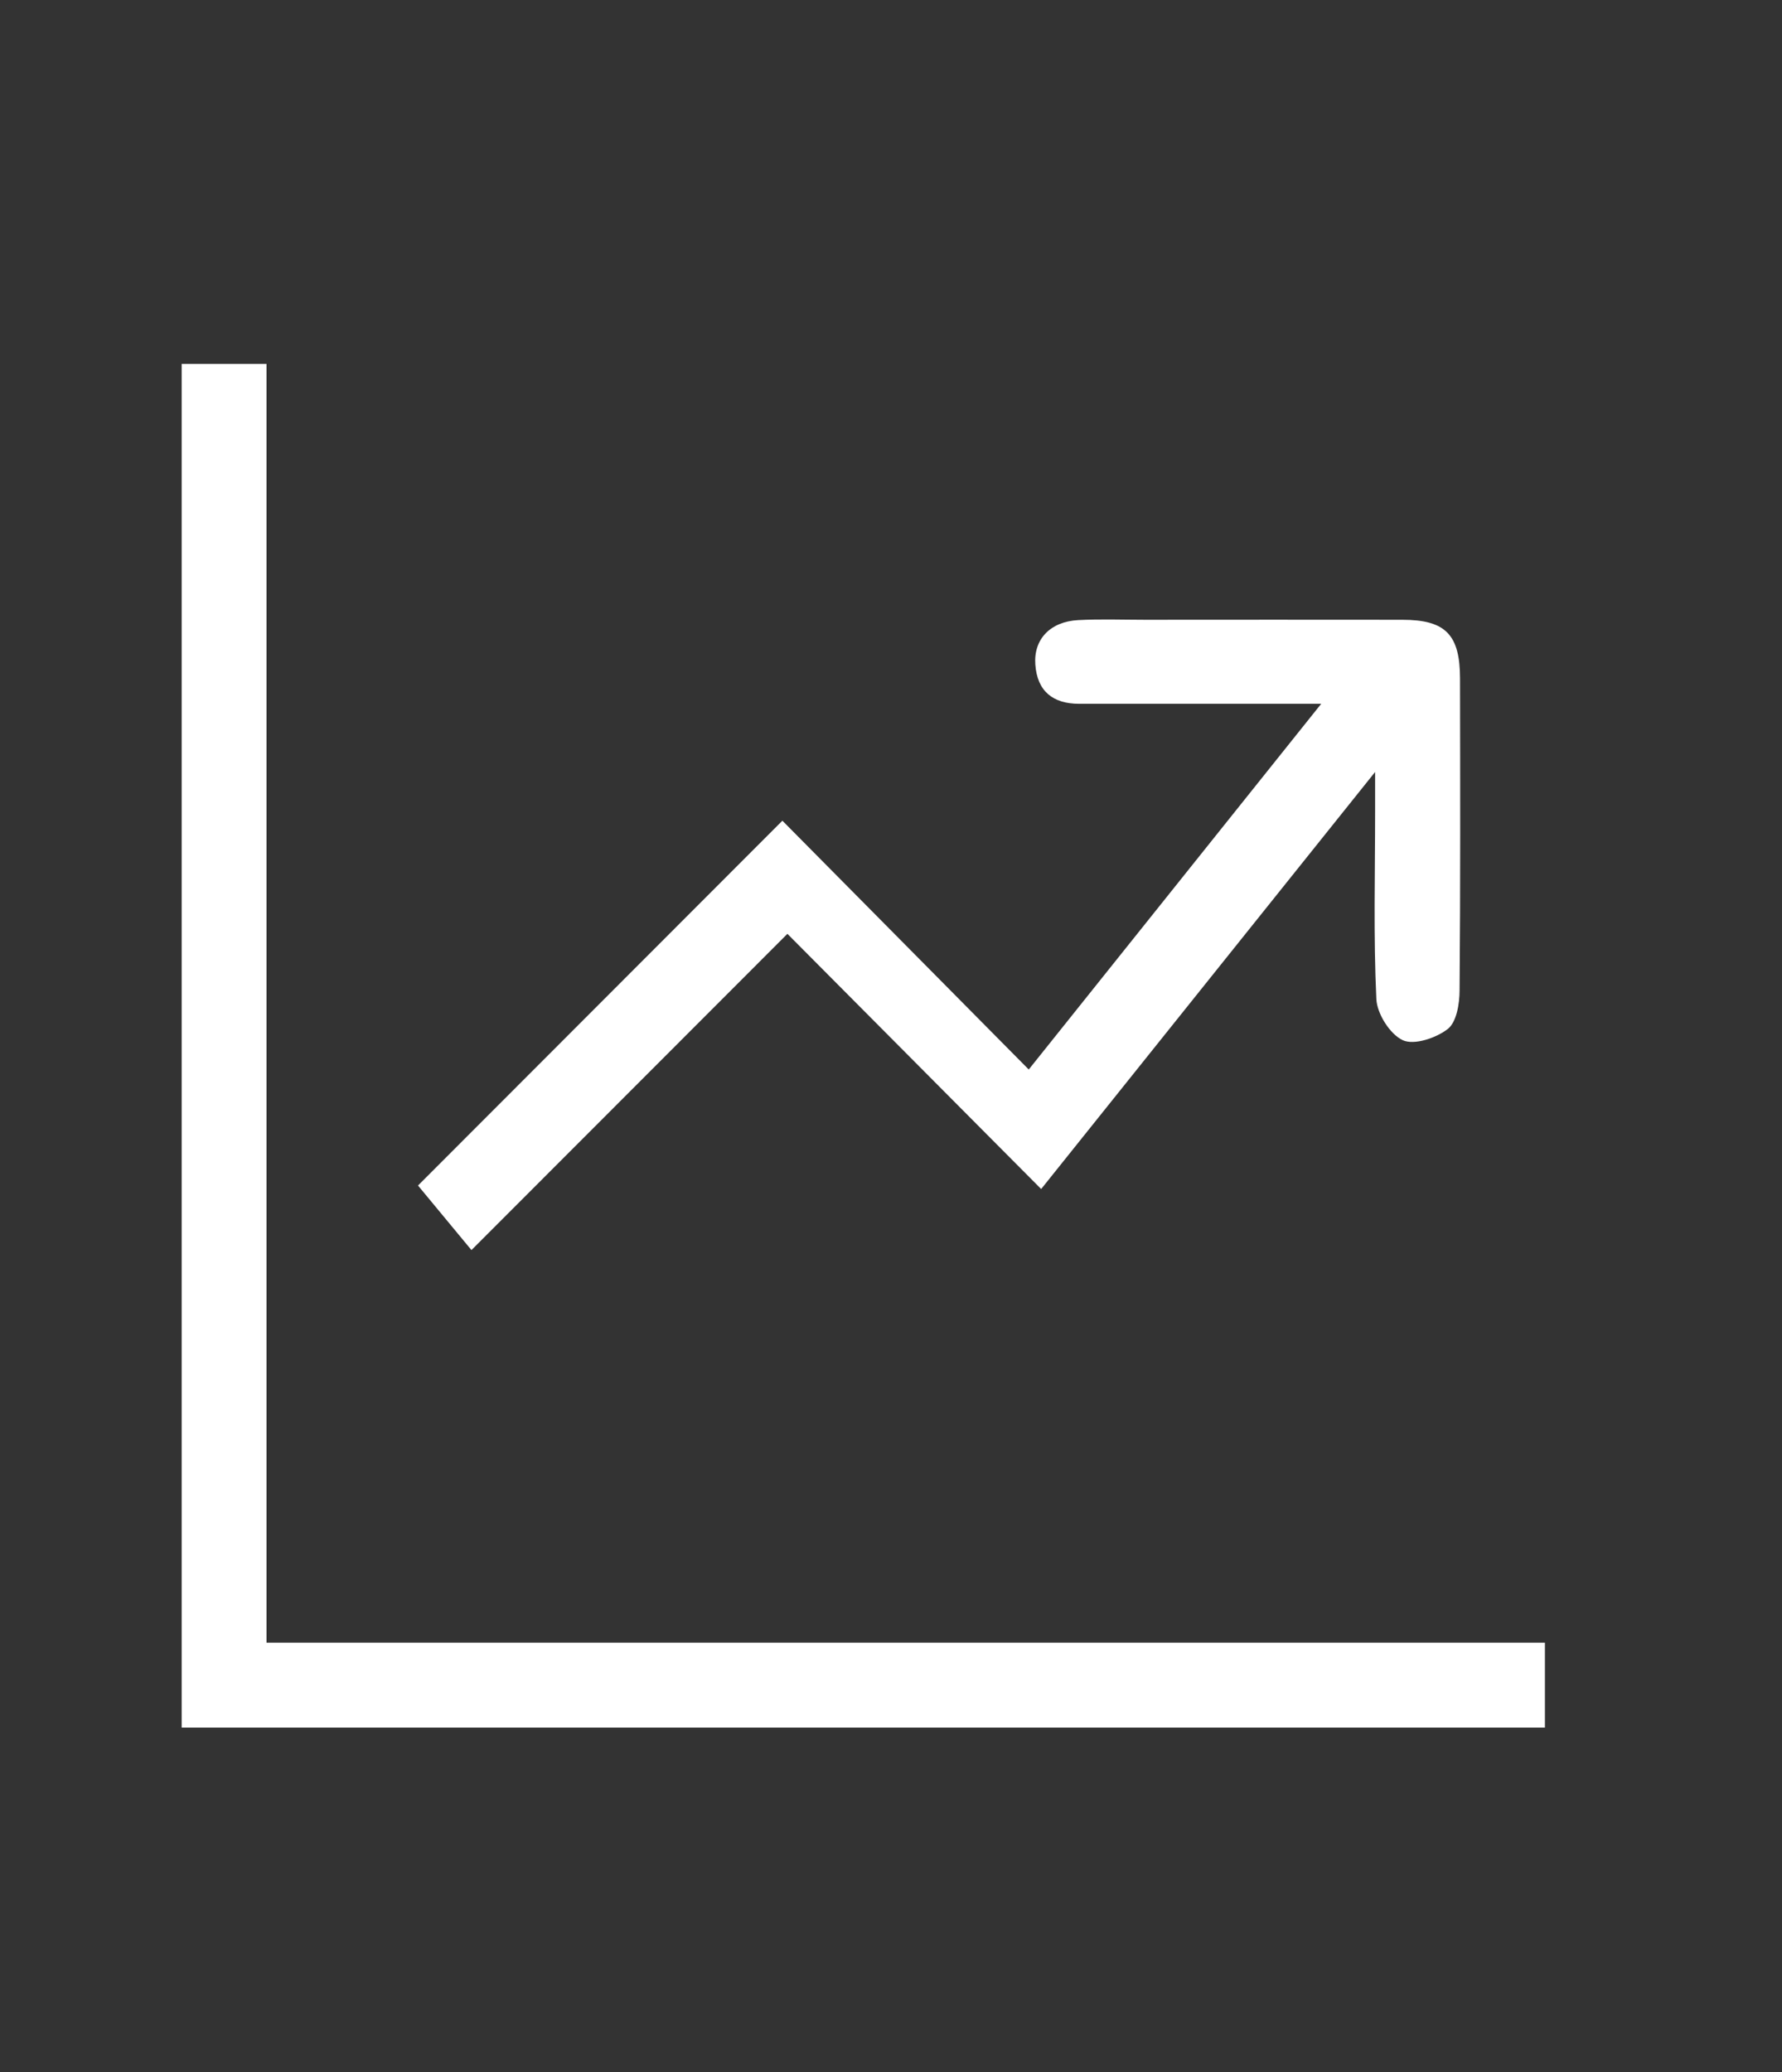 <svg xmlns="http://www.w3.org/2000/svg" viewBox="0 0 600 697.5"><rect x="0" y="0" width="600" height="697.5" fill="#333333" stroke="none"/><defs><style>.cls-1{fill:#fff;}</style></defs><title>Icon</title><g id="Upper"><path class="cls-1" d="M89.73,122.5V552.94H520.17V581.5h-459v-459Z"/><path class="cls-1" d="M263.43,276.25,346.38,360,444.85,236.9H373.53c-3.4,0-6.8,0-10.2,0-8.85,0-14.13-4.28-14.74-13.28-.58-8.49,5.06-14.39,14.44-14.89,7.46-.4,15-.11,22.43-.11,28.89,0,57.79-.06,86.68,0,14.58,0,19.42,5,19.45,19.71.06,35,.15,70-.15,105,0,4.48-1,10.66-3.94,13-3.93,3.07-11.35,5.57-15.19,3.8-4.31-2-8.66-8.89-8.89-13.85-1-21-.42-42.13-.42-63.21V259.85L350.56,400.23l-85.44-85.9L158.74,420.78l-18-21.73Z"/></g></svg>